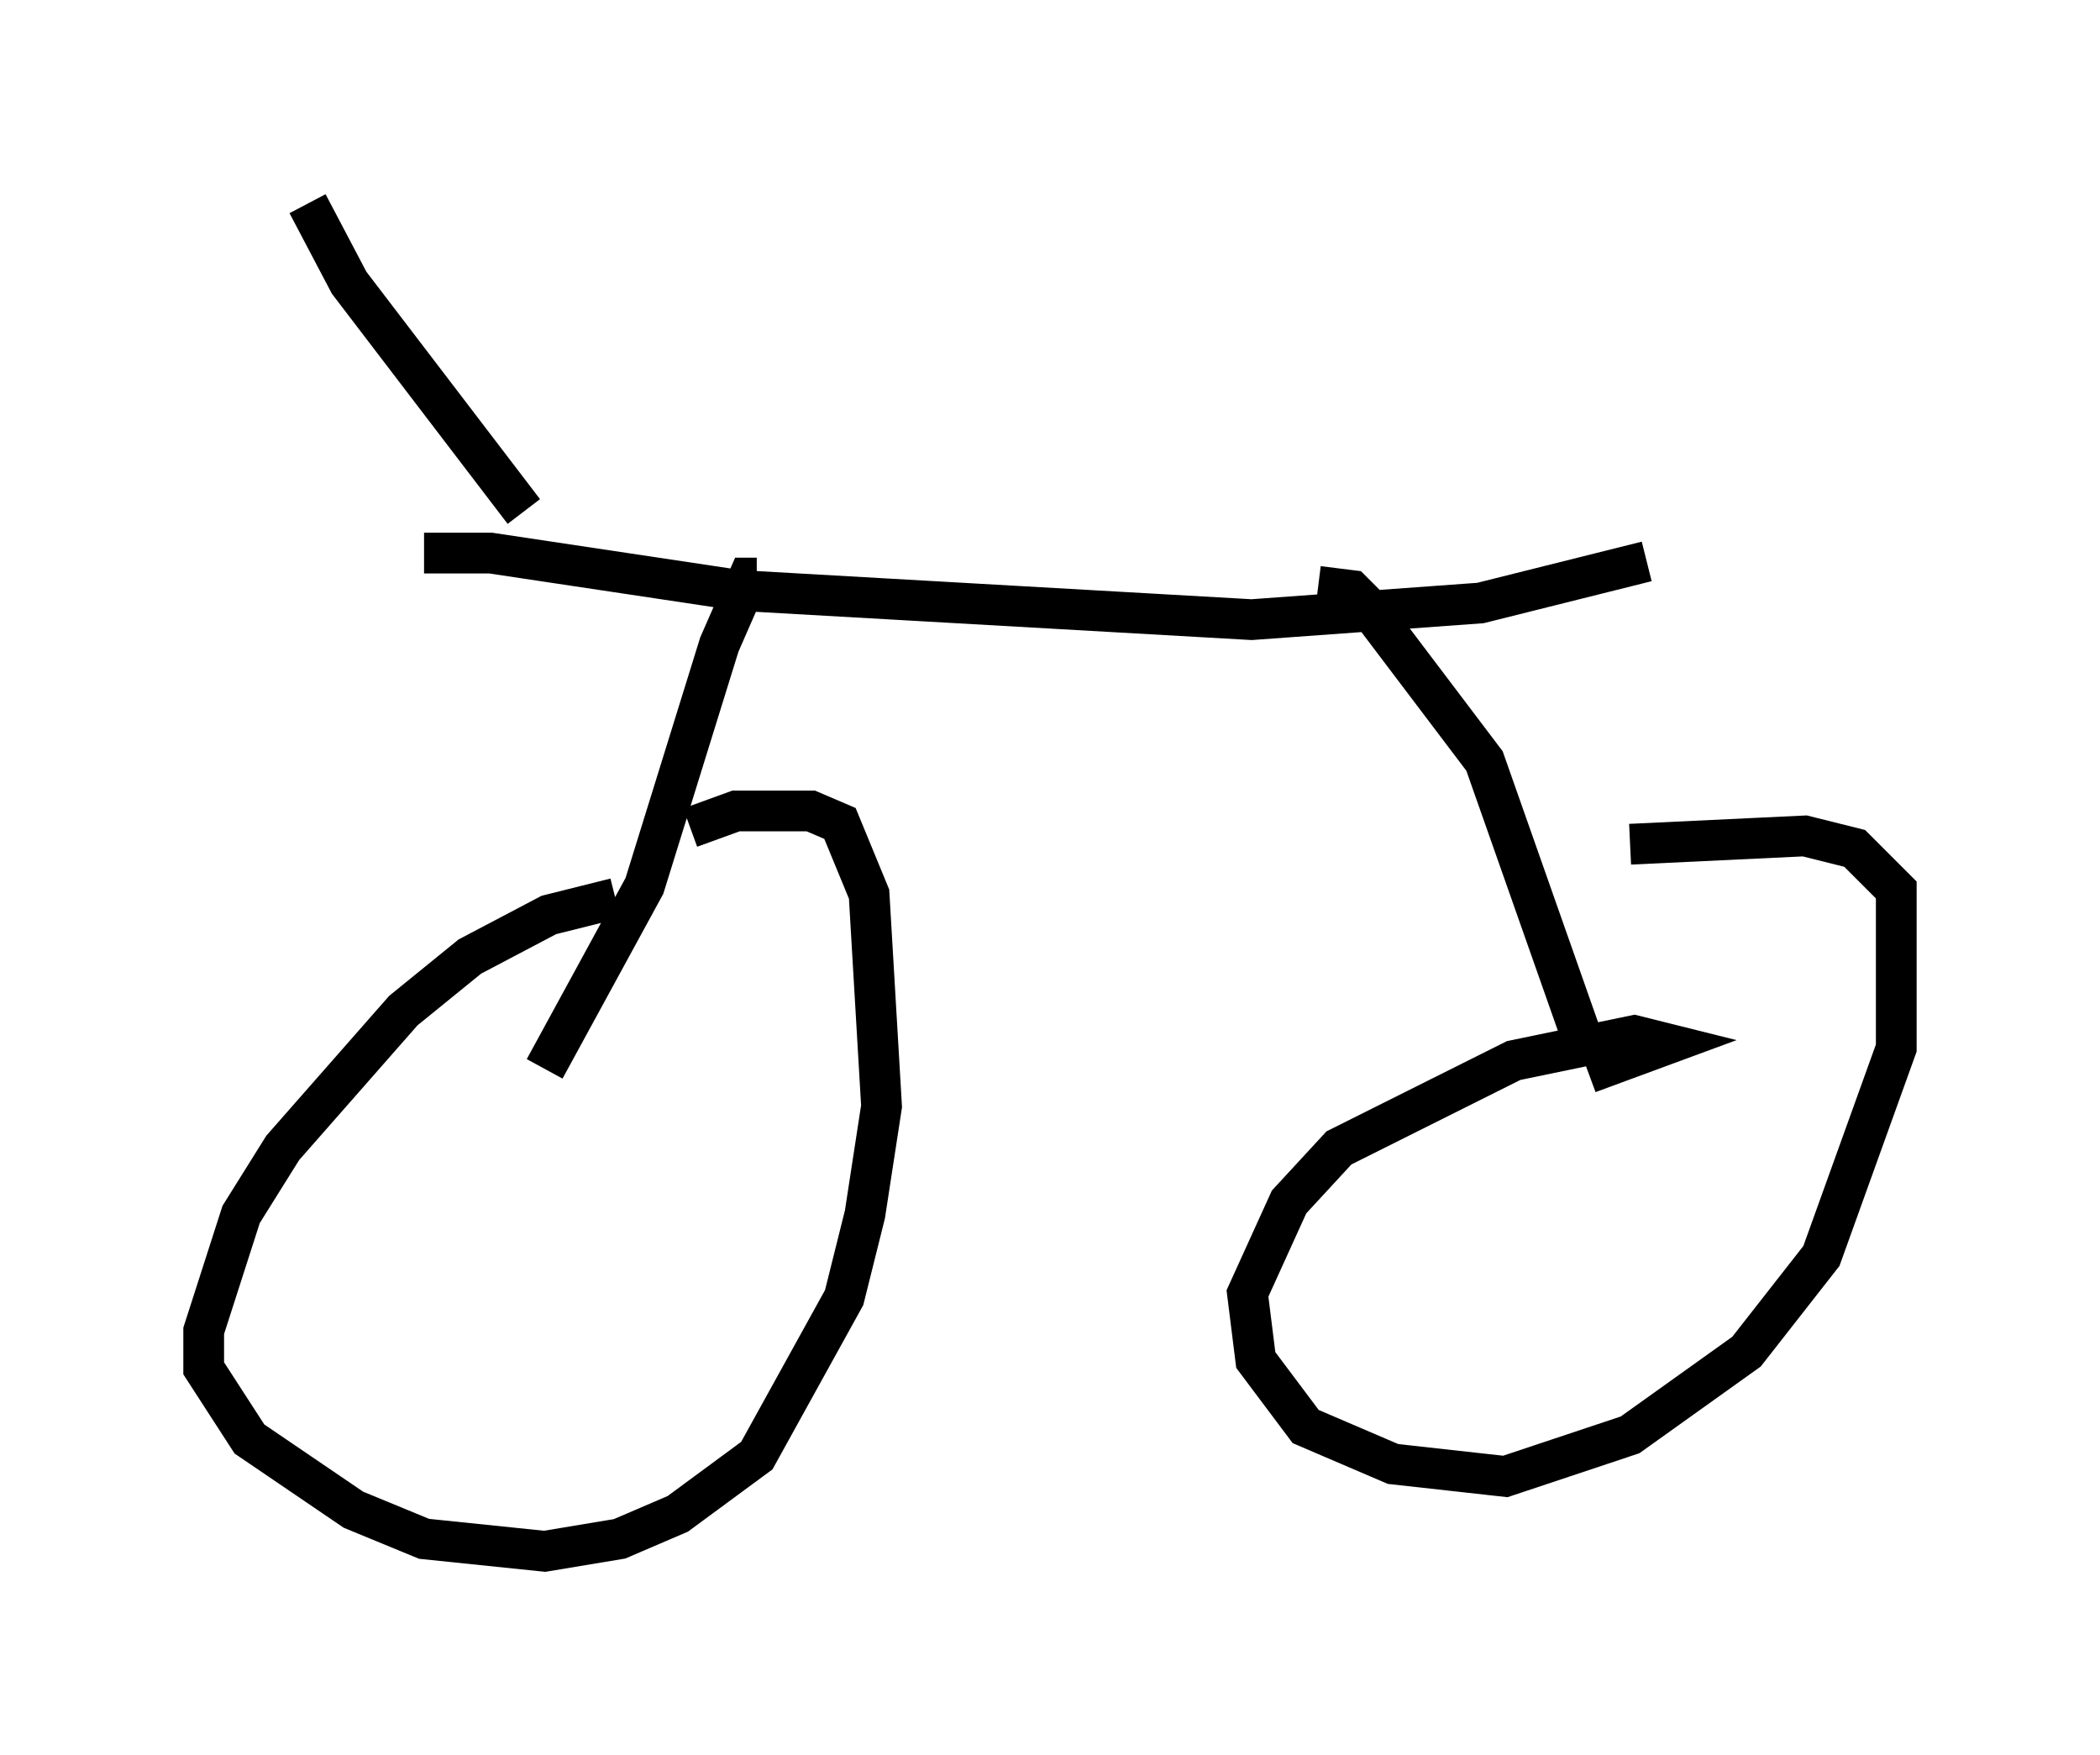 <?xml version="1.0" encoding="utf-8" ?>
<svg baseProfile="full" height="43.075" version="1.1" width="51.548" xmlns="http://www.w3.org/2000/svg" xmlns:ev="http://www.w3.org/2001/xml-events" xmlns:xlink="http://www.w3.org/1999/xlink"><defs /><rect fill="white" height="43.075" width="51.548" x="0" y="0" /><path d="M17.352, 22.048 m-2.246, 0.0 l-1.633, 0.408 -1.94, 1.021 l-1.633, 1.327 -2.96, 3.369 l-1.021, 1.633 -0.919, 2.858 l0.0, 0.919 1.123, 1.735 l2.552, 1.735 1.735, 0.715 l2.96, 0.306 1.838, -0.306 l1.429, -0.613 1.94, -1.429 l2.144, -3.879 0.51, -2.042 l0.408, -2.654 -0.306, -5.206 l-0.715, -1.735 -0.715, -0.306 l-1.838, 0.0 -1.123, 0.408 m22.05, 6.023 l1.94, -0.715 -0.817, -0.204 l-2.96, 0.613 -4.288, 2.144 l-1.225, 1.327 -1.021, 2.246 l0.204, 1.633 1.225, 1.633 l2.144, 0.919 2.756, 0.306 l3.063, -1.021 2.858, -2.042 l1.838, -2.348 1.838, -5.104 l0.0, -3.879 -1.021, -1.021 l-1.225, -0.306 -4.288, 0.204 m-1.021, 5.206 l-2.552, -7.248 -2.858, -3.777 l-0.408, -0.408 -0.817, -0.102 m-18.988, 11.842 l2.45, -4.492 1.838, -5.921 l0.715, -1.633 0.204, 0.0 m-8.167, -0.613 l1.633, 0.0 6.125, 0.919 l12.556, 0.715 5.615, -0.408 l4.083, -1.021 m-27.563, -1.225 l-4.288, -5.615 -1.021, -1.94 " fill="none" stroke="black" stroke-width="1" /></svg>